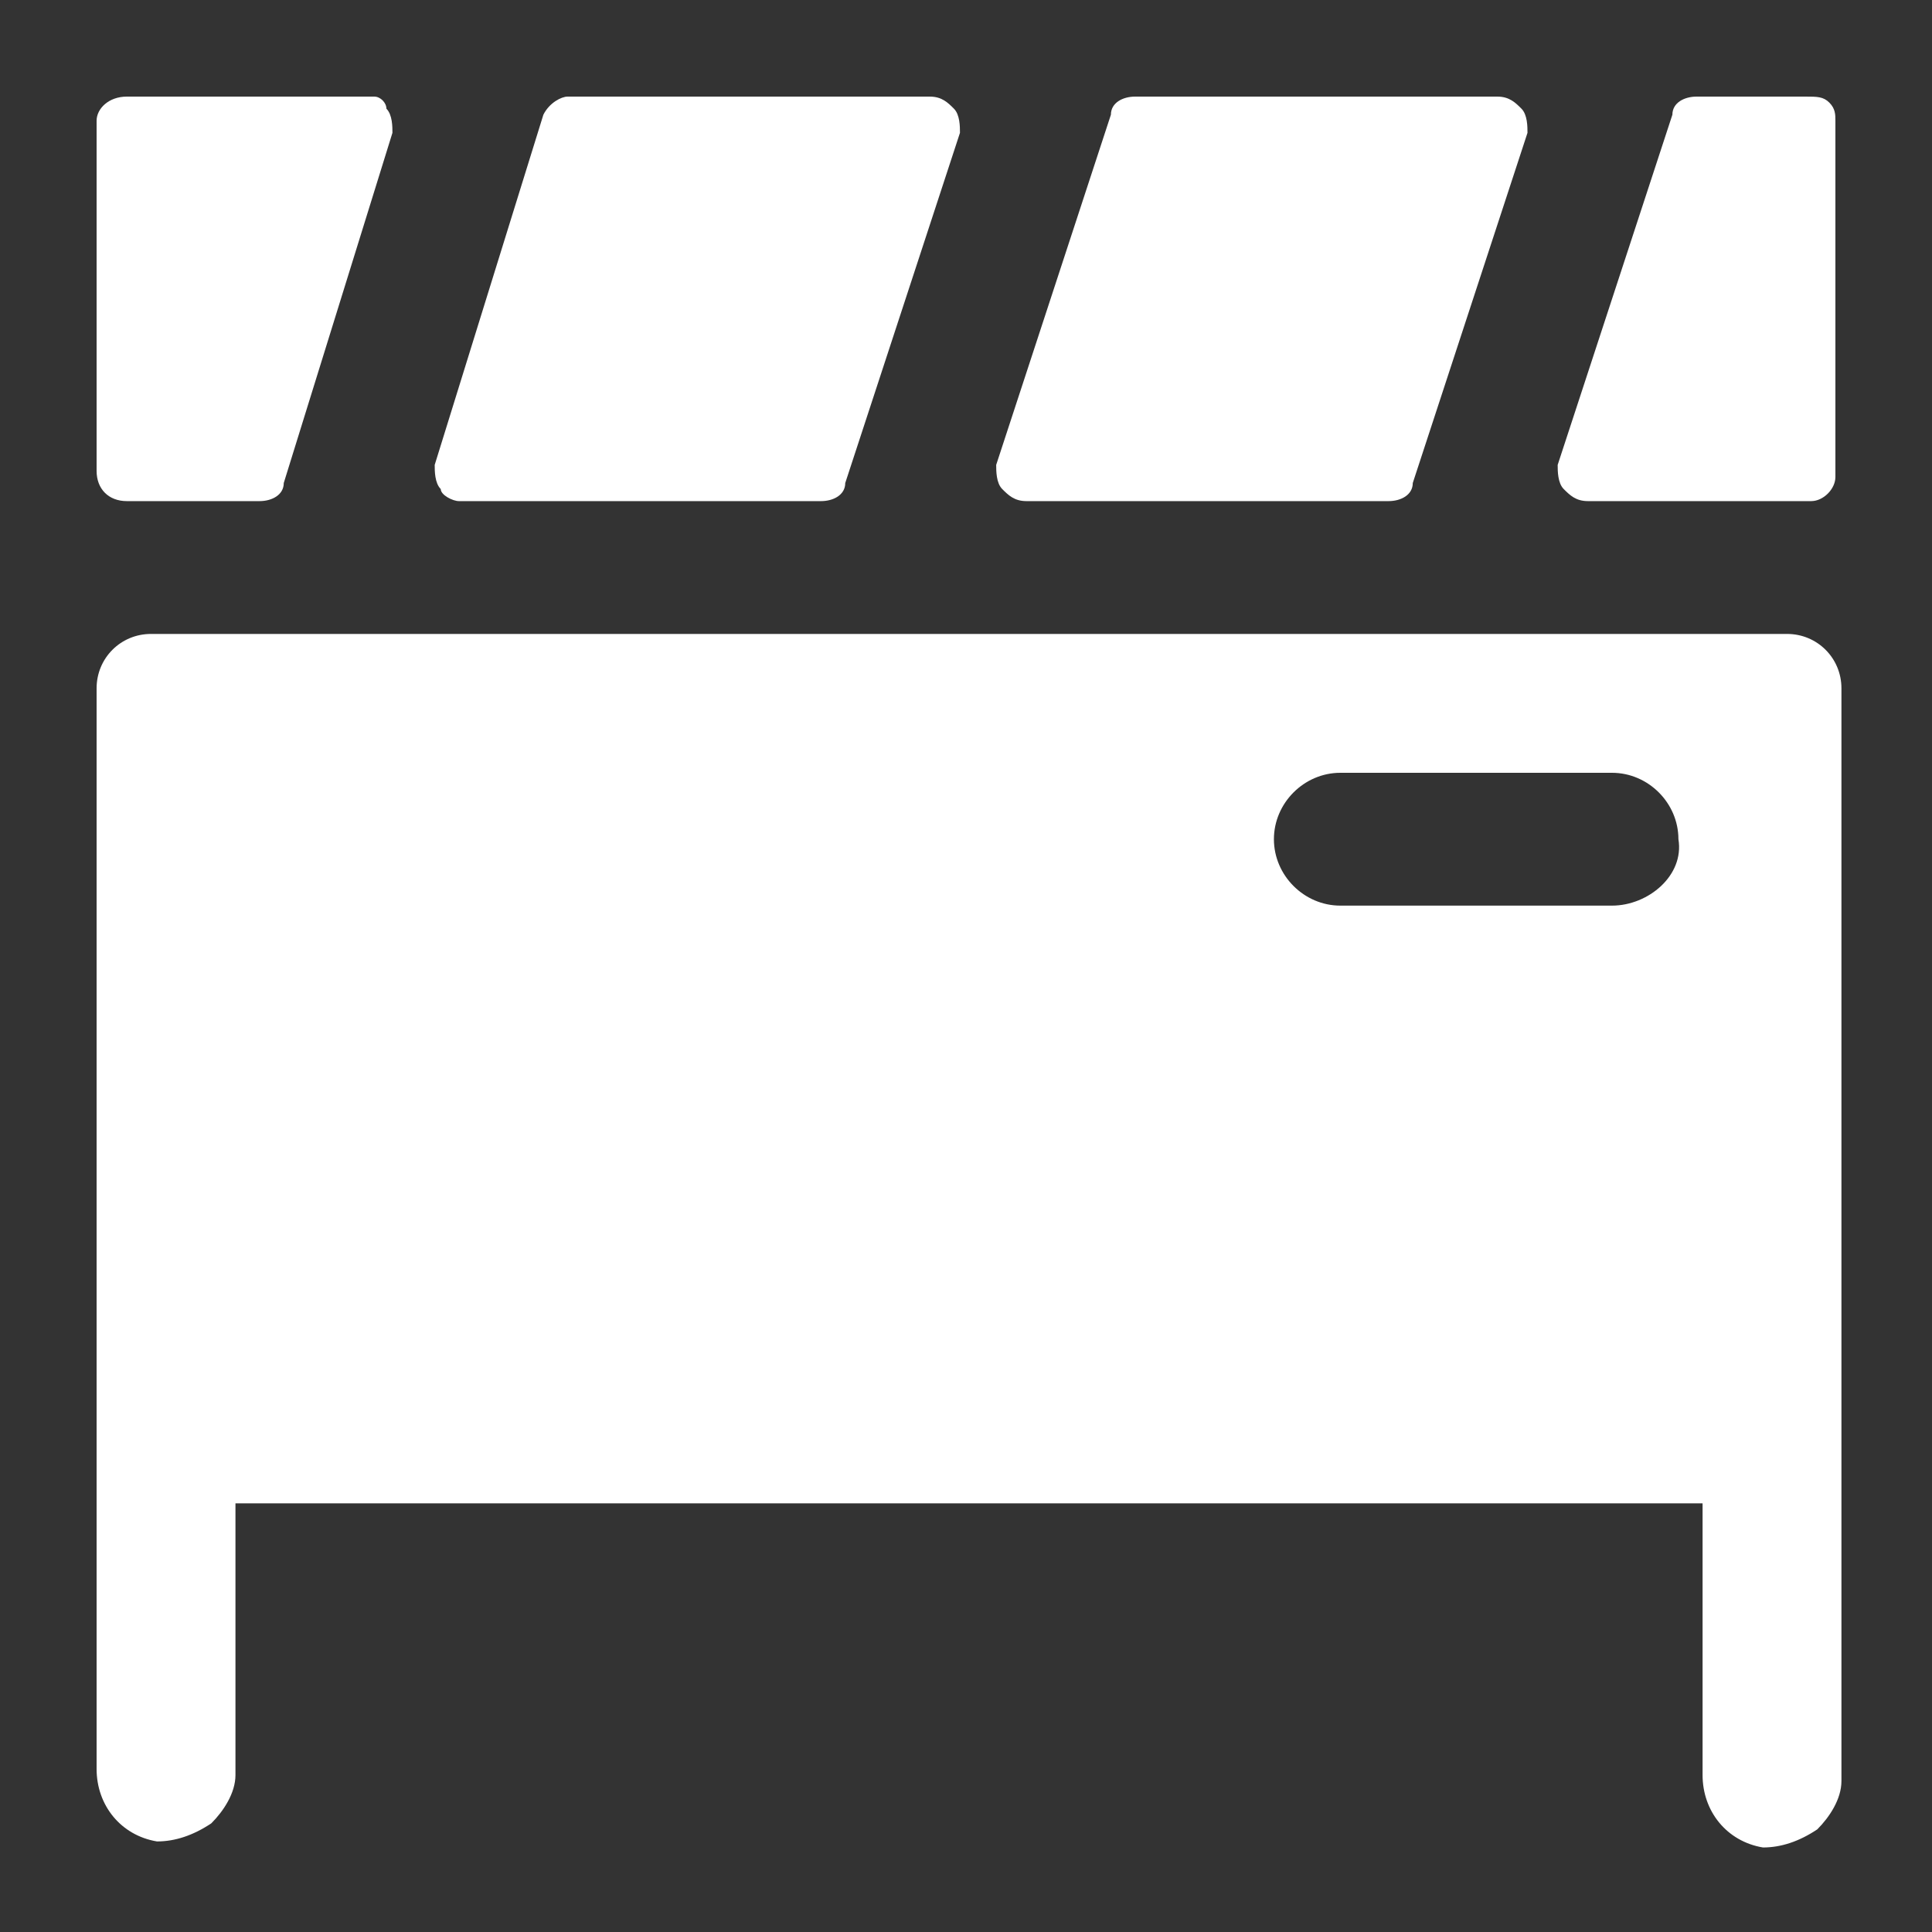 <?xml version="1.0" encoding="utf-8"?>
<!-- Generator: Adobe Illustrator 22.0.0, SVG Export Plug-In . SVG Version: 6.00 Build 0)  -->
<svg version="1.1" id="图层_1" xmlns="http://www.w3.org/2000/svg" xmlns:xlink="http://www.w3.org/1999/xlink" x="0px" y="0px"
	 viewBox="0 0 32 32" style="enable-background:new 0 0 32 32;" xml:space="preserve">
<rect x="0" y="0" width="32" height="32" fill="#333333" stroke="none"/>
<style type="text/css">
	.st0{fill:#FFFFFF;}
</style>
<path class="st0" d="M7.6,8.3h6c0.2,0,0.4-0.1,0.4-0.3l1.9-5.8c0-0.1,0-0.3-0.1-0.4c-0.1-0.1-0.2-0.2-0.4-0.2h-6
	C9.3,1.6,9.1,1.7,9,1.9L7.2,7.7c0,0.1,0,0.3,0.1,0.4C7.3,8.2,7.5,8.3,7.6,8.3L7.6,8.3z M23,8.3c0.2,0,0.4-0.1,0.4-0.3l1.9-5.8
	c0-0.1,0-0.3-0.1-0.4c-0.1-0.1-0.2-0.2-0.4-0.2h-6c-0.2,0-0.4,0.1-0.4,0.3l-1.9,5.8c0,0.1,0,0.3,0.1,0.4c0.1,0.1,0.2,0.2,0.4,0.2H23
	z M2.1,8.3h2.2c0.2,0,0.4-0.1,0.4-0.3l1.8-5.8c0-0.1,0-0.3-0.1-0.4C6.4,1.7,6.3,1.6,6.2,1.6H2.1C1.8,1.6,1.6,1.8,1.6,2c0,0,0,0,0,0
	v5.8C1.6,8.1,1.8,8.3,2.1,8.3L2.1,8.3z M29.9,1.6h-1.8c-0.2,0-0.4,0.1-0.4,0.3l-1.9,5.8c0,0.1,0,0.3,0.1,0.4
	c0.1,0.1,0.2,0.2,0.4,0.2H30c0.2,0,0.4-0.2,0.4-0.4v0V2c0-0.1,0-0.2-0.1-0.3C30.2,1.6,30.1,1.6,29.9,1.6z M2.5,10.5
	c-0.5,0-0.9,0.4-0.9,0.9c0,0,0,0,0,0v17.9c0,0.6,0.4,1.1,1,1.2c0.3,0,0.6-0.1,0.9-0.3c0.2-0.2,0.4-0.5,0.4-0.8v-4.5h24.3v4.5
	c0,0.6,0.4,1.1,1,1.2c0.3,0,0.6-0.1,0.9-0.3c0.2-0.2,0.4-0.5,0.4-0.8V11.4c0-0.5-0.4-0.9-0.9-0.9L2.5,10.5z M26.7,15h-4.5
	c-0.6,0-1.1-0.5-1.1-1.1c0-0.6,0.5-1.1,1.1-1.1h4.5c0.6,0,1.1,0.5,1.1,1.1c0,0,0,0,0,0C27.9,14.5,27.3,15,26.7,15z"/>
</svg>
